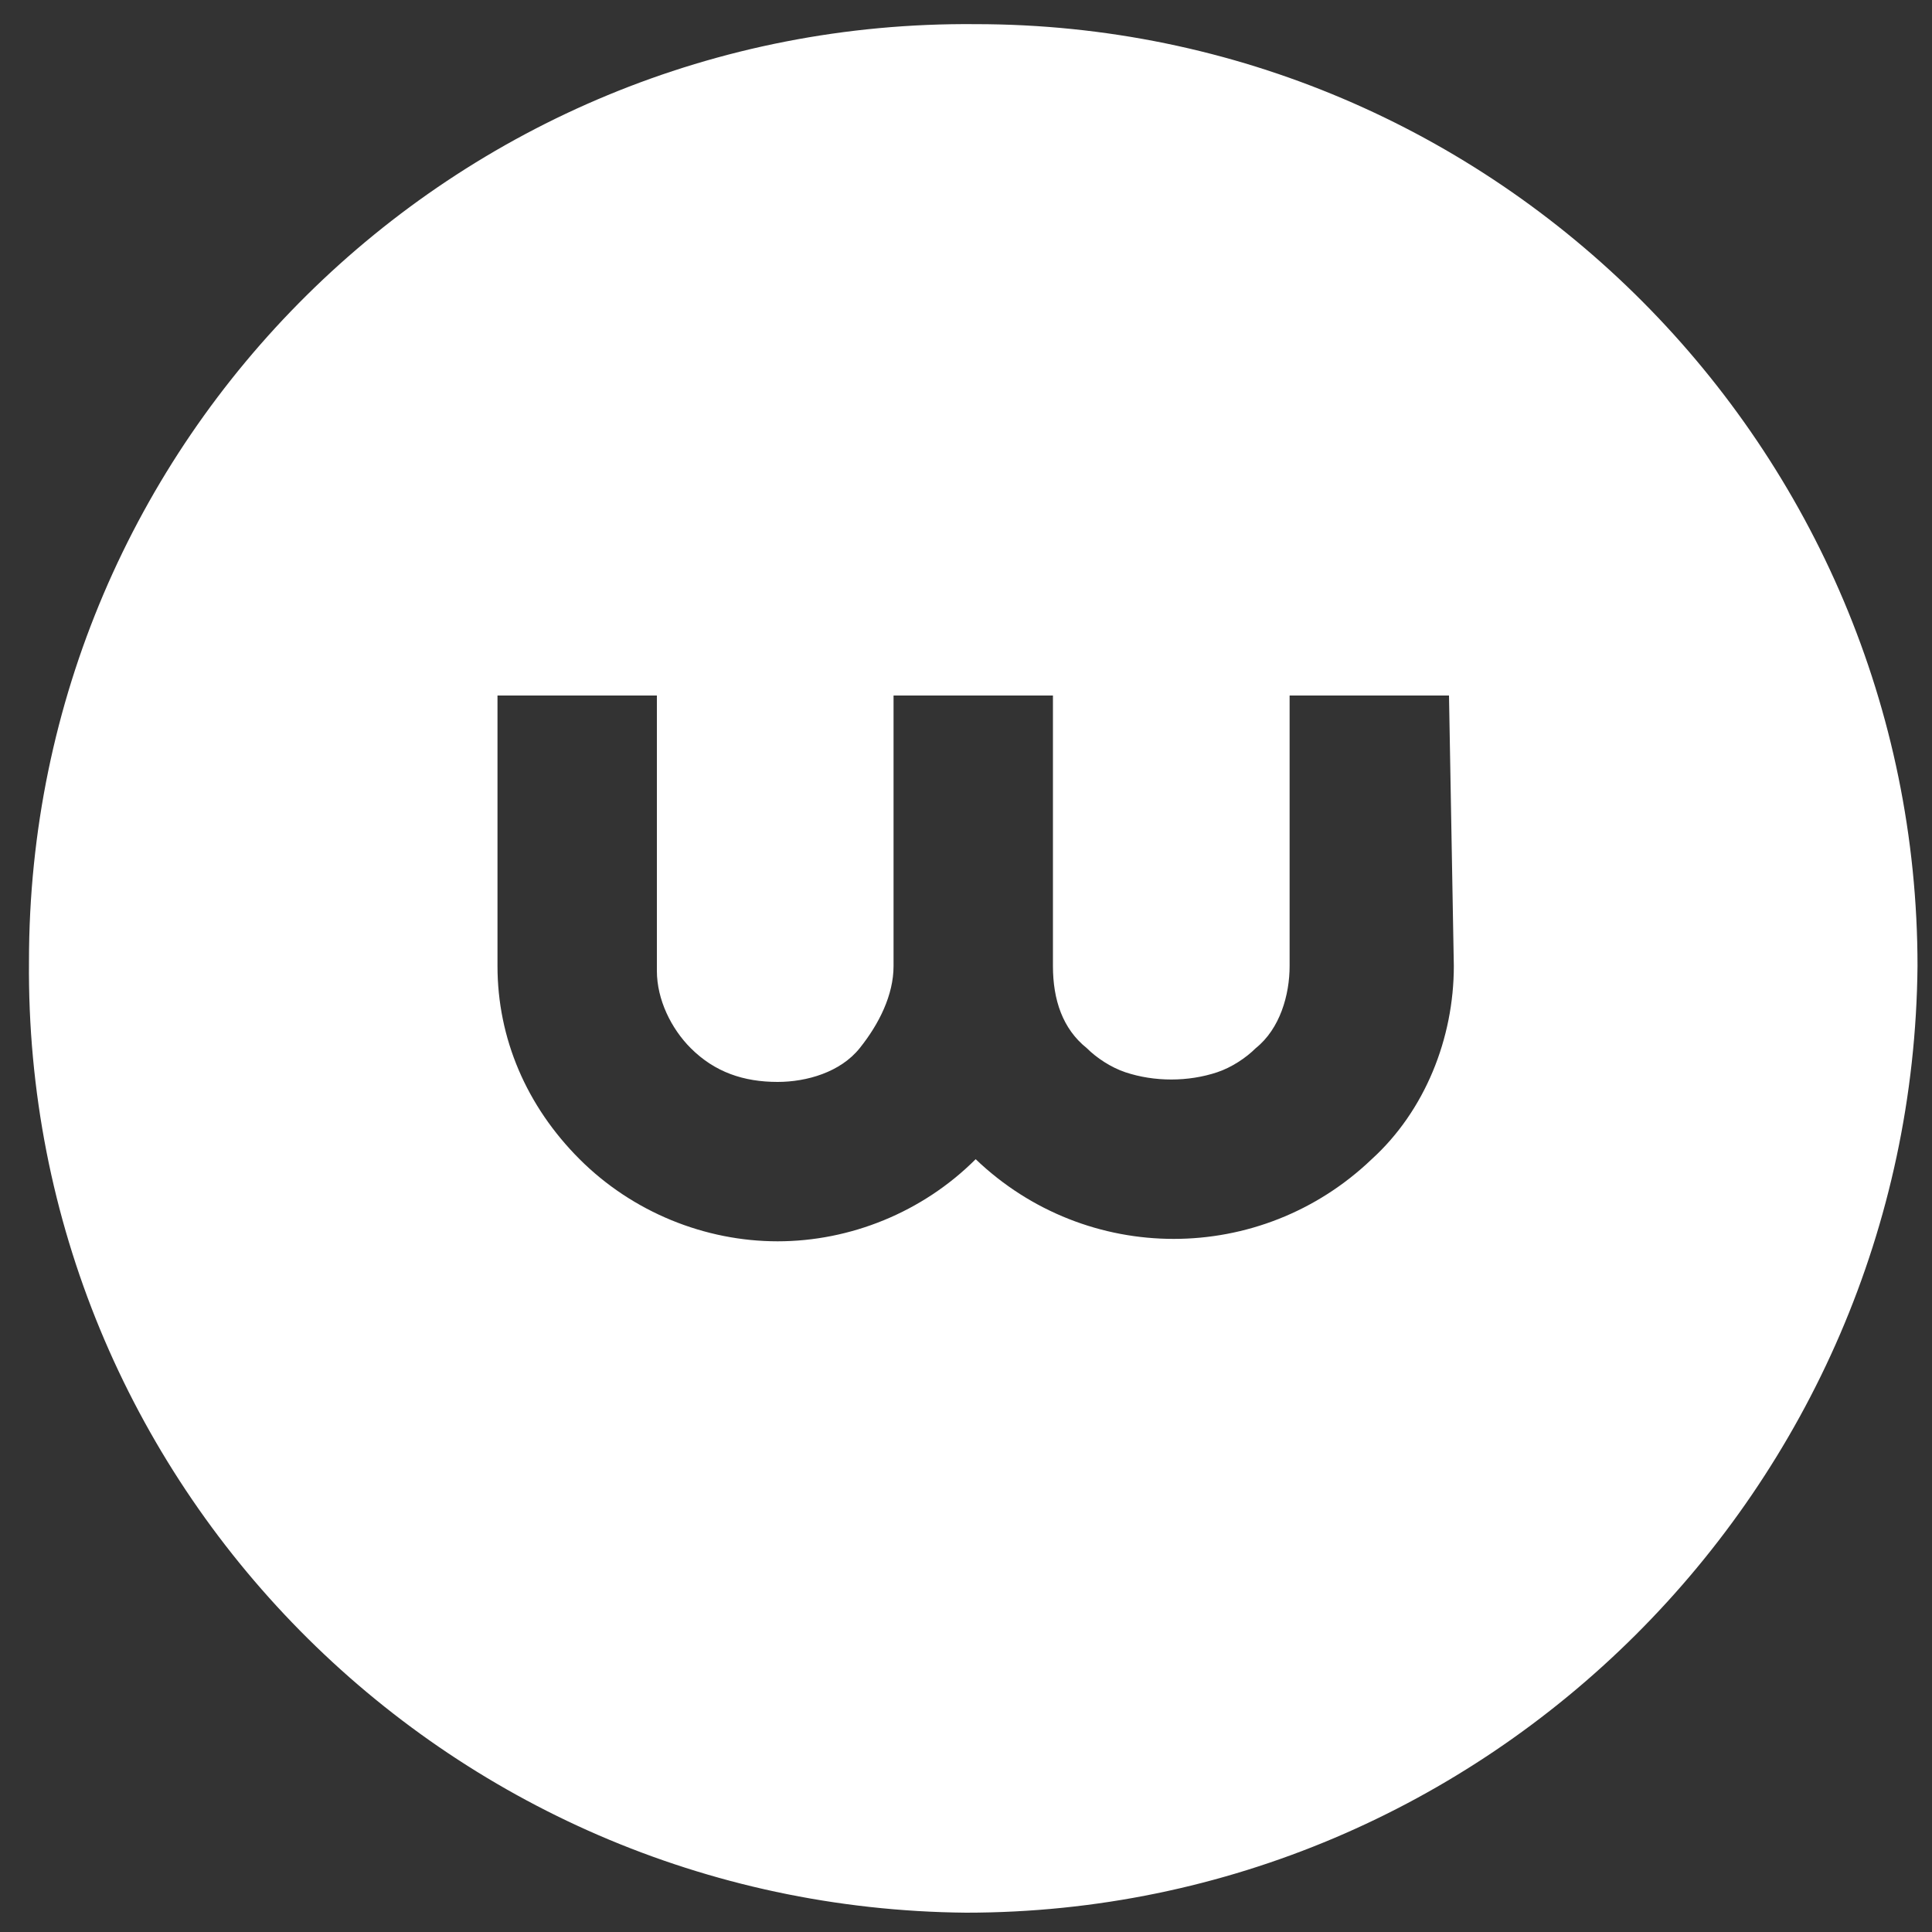 <?xml version="1.0" encoding="utf-8"?>
<!-- Generator: Adobe Illustrator 23.0.1, SVG Export Plug-In . SVG Version: 6.00 Build 0)  -->
<svg version="1.1" id="ws_1_" xmlns="http://www.w3.org/2000/svg" xmlns:xlink="http://www.w3.org/1999/xlink" x="0px" y="0px"
	 viewBox="0 0 40 40" style="enable-background:new 0 0 40 40;" xml:space="preserve">
<rect x="0" y="0" width="40" height="40" fill="#333333" stroke="none"/>
<style type="text/css">
	.st0{fill-rule:evenodd;clip-rule:evenodd;fill:#FFFFFF;}
</style>
<path id="ws" class="st0" d="M20,39.6C9.2,39.5,0.5,30.7,0.6,19.9C0.6,9.1,9.4,0.4,20.2,0.5C31,0.5,39.7,9.3,39.7,20
	C39.6,30.8,30.8,39.6,20,39.6C20,39.6,20,39.6,20,39.6 M30,14.4h-3.3V20c0,0.6-0.2,1.3-0.7,1.7c-0.2,0.2-0.5,0.4-0.8,0.5
	c-0.6,0.2-1.3,0.2-1.9,0c-0.3-0.1-0.6-0.3-0.8-0.5c-0.5-0.4-0.7-1-0.7-1.7v-5.6h-3.3V20c0,0.6-0.3,1.2-0.7,1.7
	c-0.4,0.5-1.1,0.7-1.7,0.7c-0.7,0-1.3-0.2-1.8-0.7c-0.4-0.4-0.7-1-0.7-1.6v-5.7h-3.3V20c0,1.5,0.6,2.9,1.7,4
	c1.1,1.1,2.6,1.7,4.1,1.7c1.5,0,3-0.6,4.1-1.7l0,0l0,0c2.3,2.2,5.9,2.2,8.2,0c1.1-1,1.7-2.5,1.7-4L30,14.4L30,14.4z"/>
</svg>
